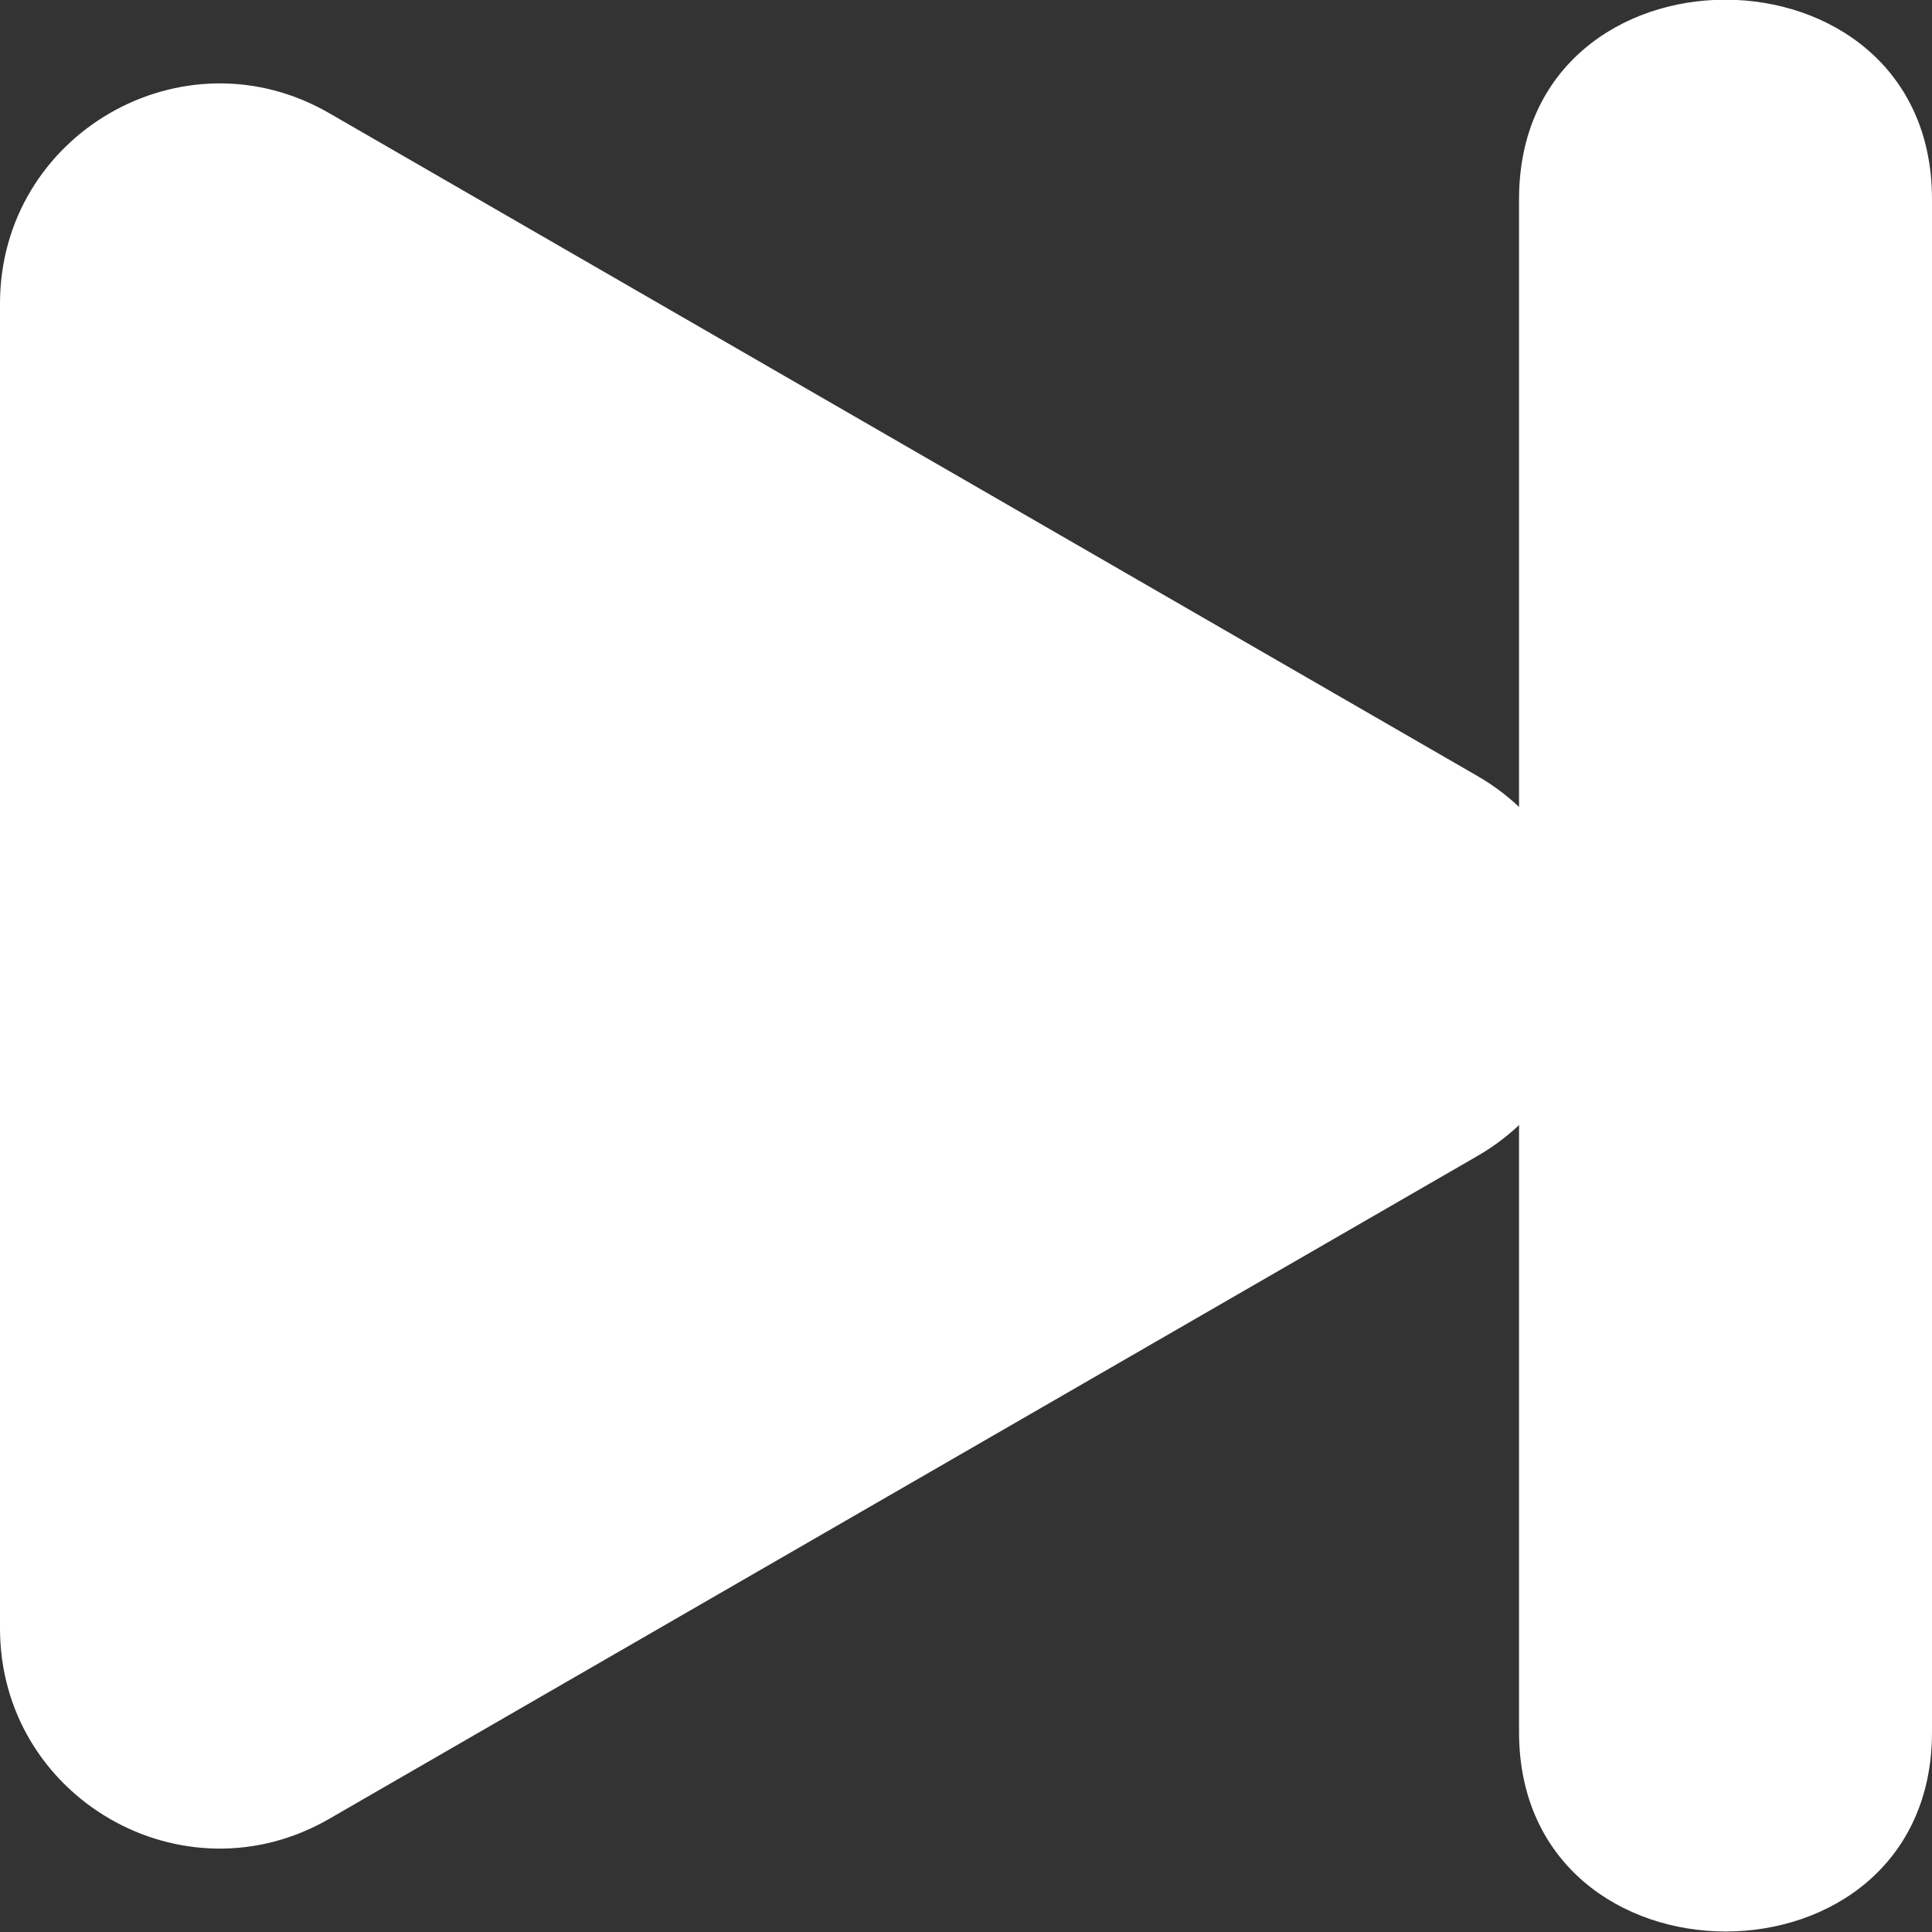 <?xml version="1.0" encoding="UTF-8"?><svg id="uuid-49eadd9f-ed35-420f-bb30-4fed71775d9e" xmlns="http://www.w3.org/2000/svg" viewBox="0 0 23.86 23.86"><rect x="0" y="0" width="23.86" height="23.86" fill="#333333" stroke="none"/><defs><style>.uuid-92975b8f-da42-48ad-8348-613ca2d22be3{fill:#fff;}</style></defs><g id="uuid-fa710137-77ee-41f6-9e4a-e45b7c0b83fb"><path class="uuid-92975b8f-da42-48ad-8348-613ca2d22be3" d="M18.76,2.46V21.39c0,3.28,5.1,3.29,5.1,0V2.46c0-3.28-5.1-3.29-5.1,0h0Z"/><path class="uuid-92975b8f-da42-48ad-8348-613ca2d22be3" d="M18.24,9.58L4.07,1.4C2.26,.35,0,1.66,0,3.75V20.11c0,2.09,2.26,3.4,4.07,2.35l14.17-8.18c1.81-1.04,1.81-3.66,0-4.7Z"/></g></svg>